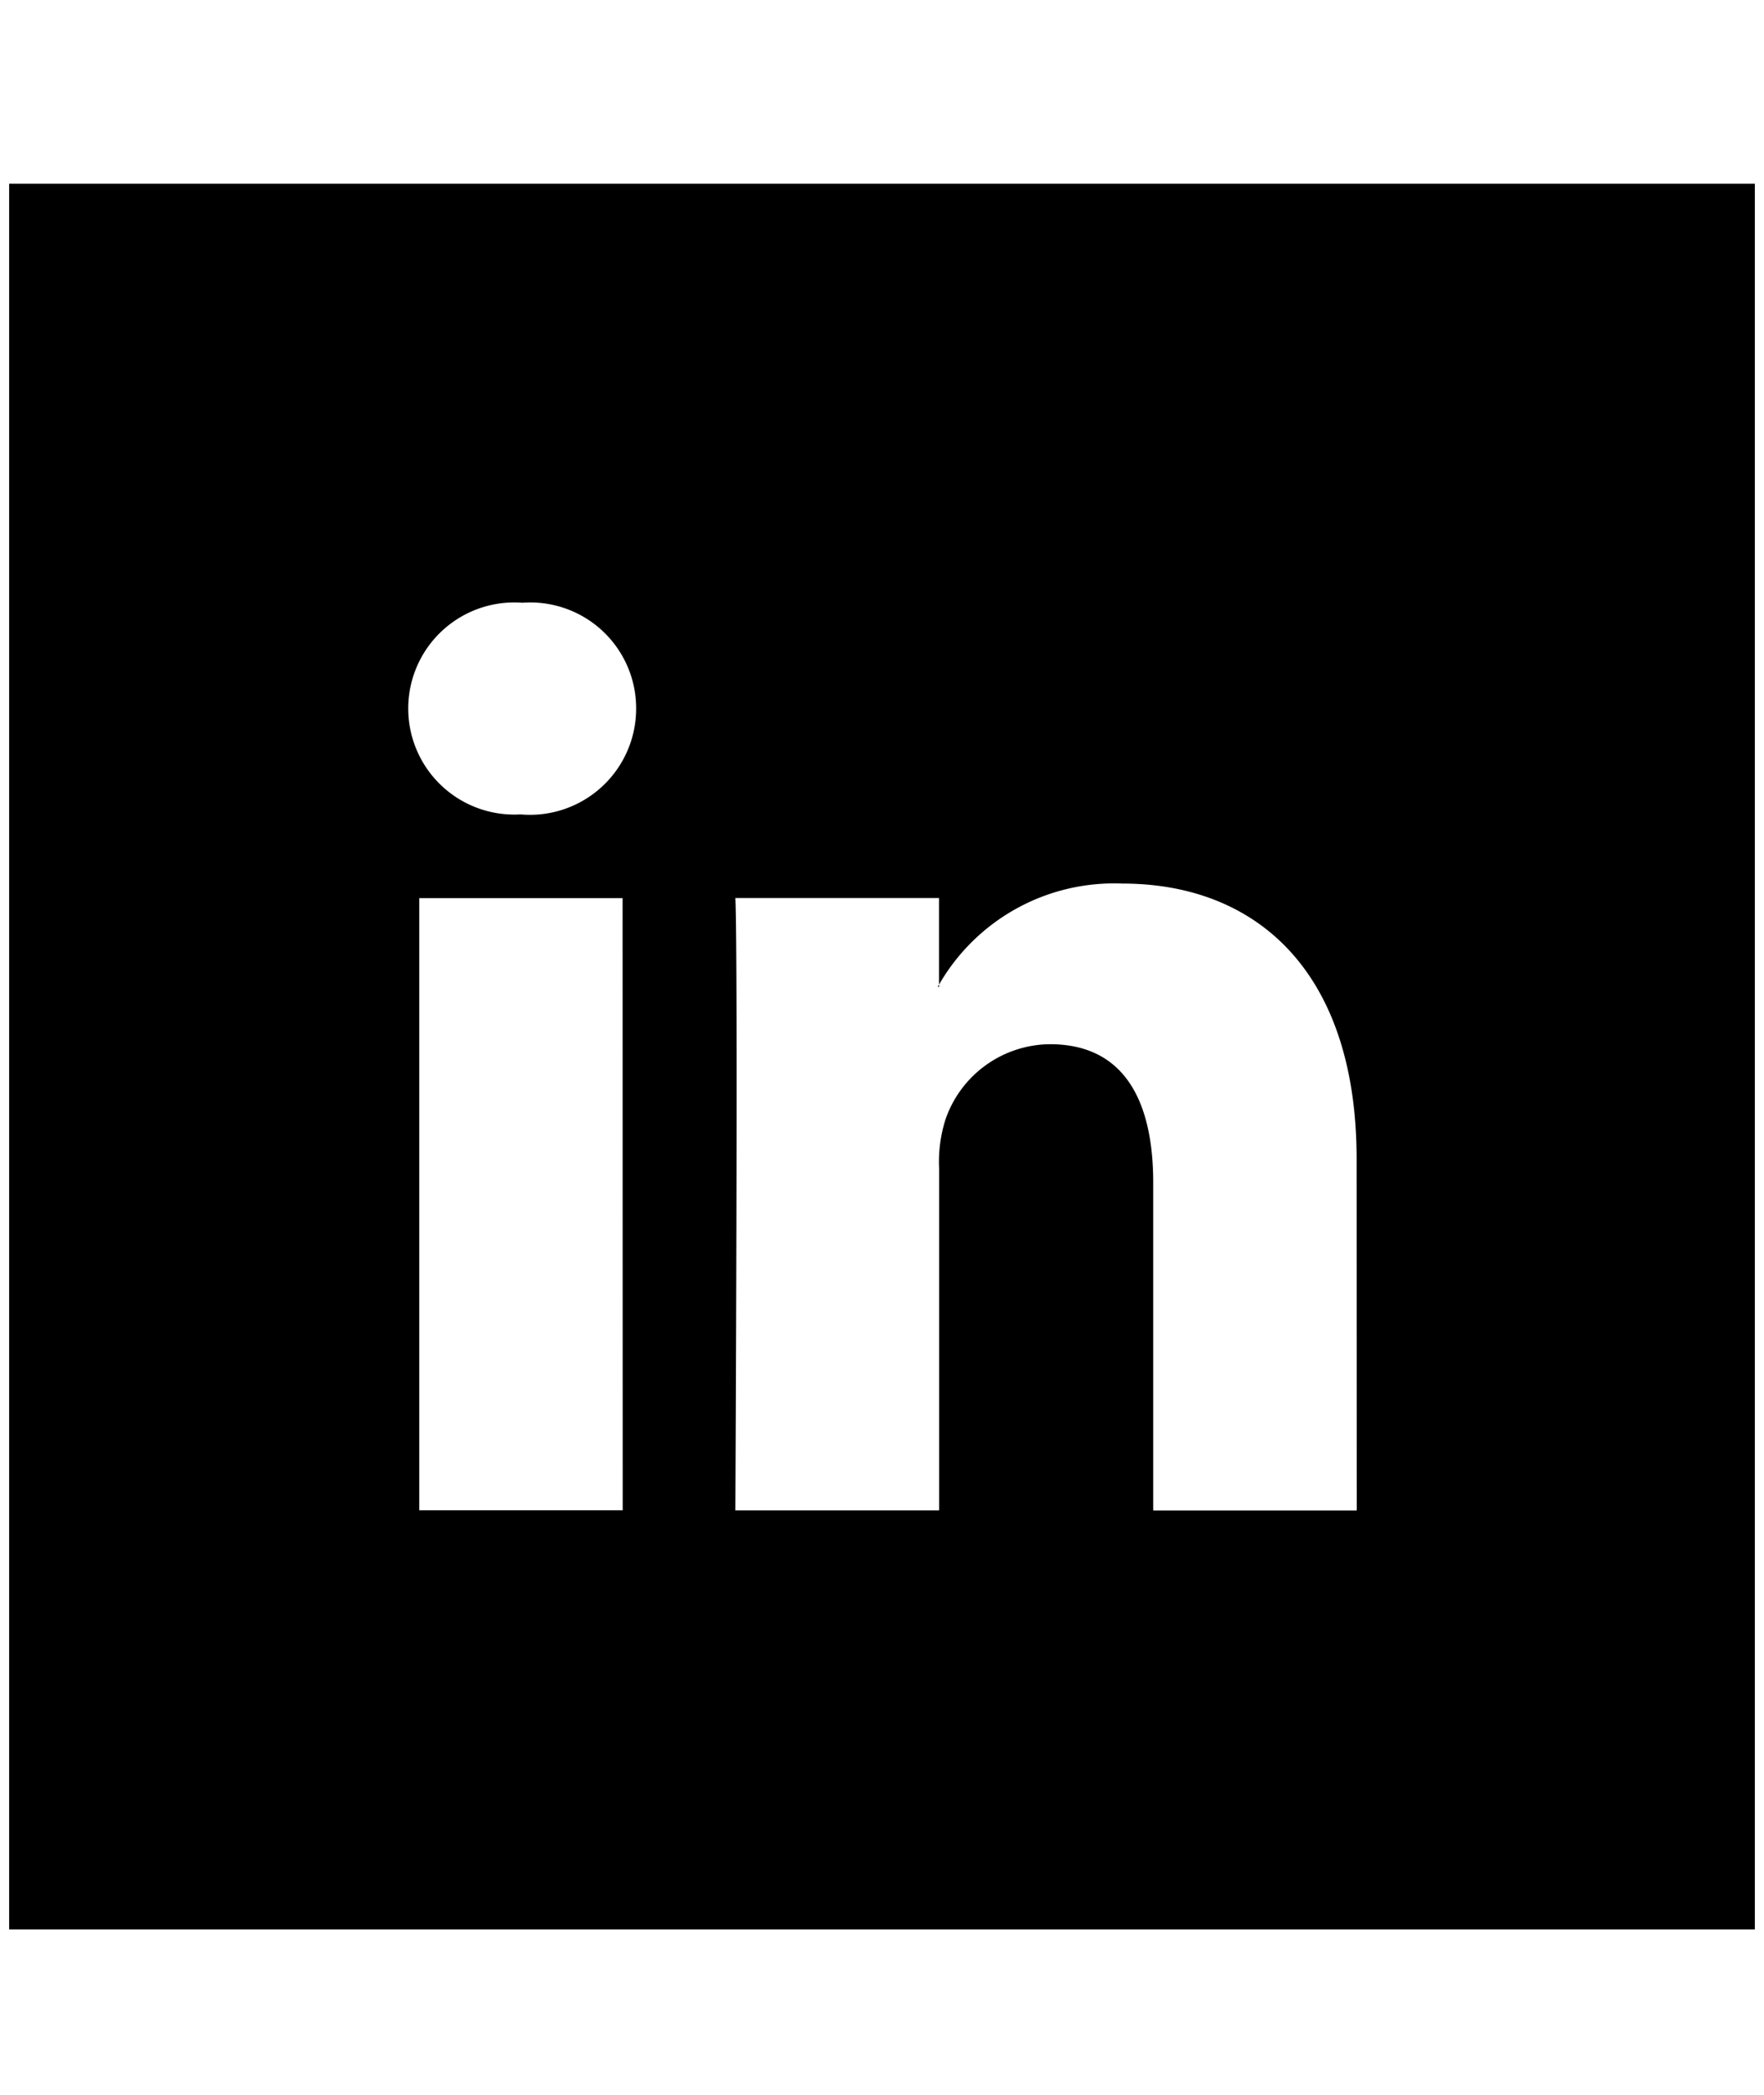 <svg viewBox="0 0 16 19" xmlns="http://www.w3.org/2000/svg"><path d="m15.917 17.5h-15.834v-15.834h15.834zm-10.147-11.073a.96.96 0 0 0 -1.032-.96.962.962 0 1 0 -.025 1.92h.013a.963.963 0 0 0 1.044-.96m-.123 1.719h-1.844v5.552h1.845zm6.658 2.368c0-1.705-.91-2.5-2.125-2.5a1.832 1.832 0 0 0 -1.663.917v-.786h-1.847c.025.52 0 5.554 0 5.554h1.848v-3.102a1.264 1.264 0 0 1 .06-.45 1.011 1.011 0 0 1 .946-.676c.67 0 .936.51.936 1.256v2.973h1.846zm-3.8-1.564.013-.019v.019z"/></svg>